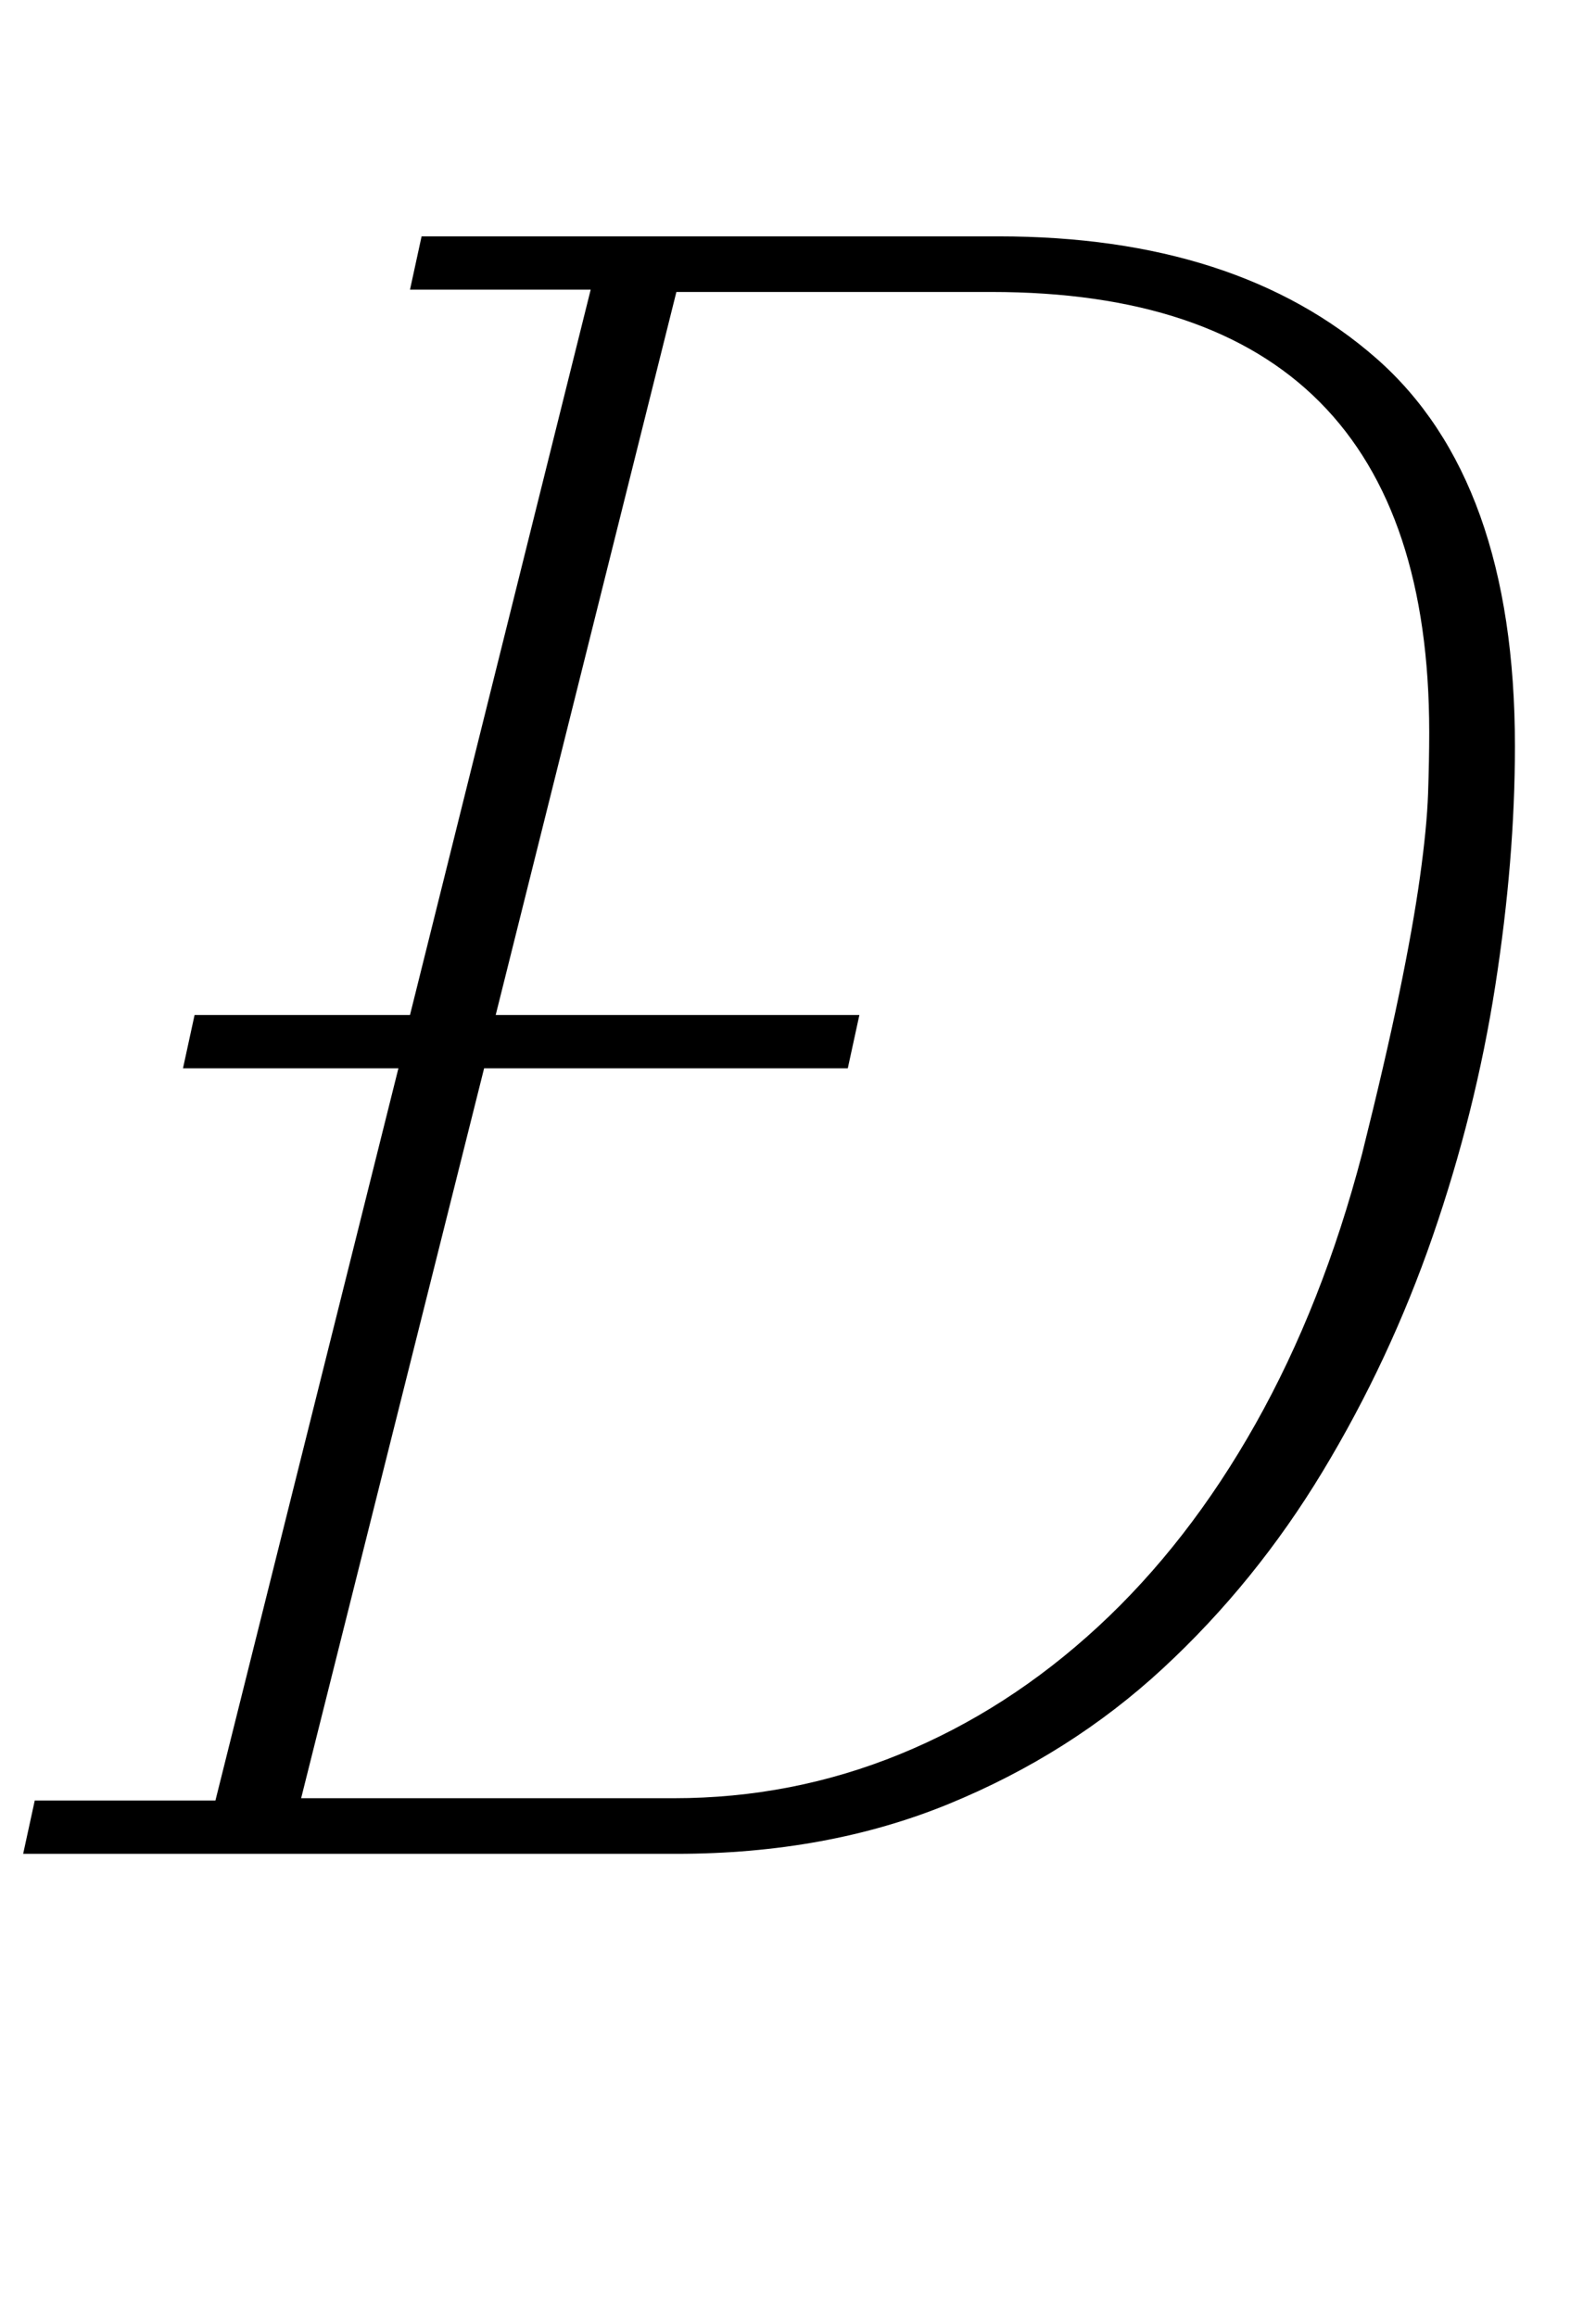 <?xml version="1.0" standalone="no"?>
<!DOCTYPE svg PUBLIC "-//W3C//DTD SVG 1.1//EN" "http://www.w3.org/Graphics/SVG/1.1/DTD/svg11.dtd" >
<svg xmlns="http://www.w3.org/2000/svg" xmlns:xlink="http://www.w3.org/1999/xlink" version="1.1" viewBox="-17 0 689 1000">
  <g transform="matrix(1 0 0 -1 0 800)">
   <path fill="currentColor"
d="M-2 23h78l79 316h-93l5 23h93l78 313h-78l5 23h249q103 0 163 -52.5t60 -167.5q0 -49 -8.5 -103.5t-27 -108t-47.5 -101.5t-69 -85t-92.5 -58.5t-117.5 -21.5h-282zM113 24h161q51 0 97.5 19t85.5 55t68 87.5t46 116.5q10 40 16 69t9 50.5t3.5 36t0.5 26.5
q0 190 -189 190h-136l-78 -312h157l-5 -23h-157z" />
  </g>

</svg>

